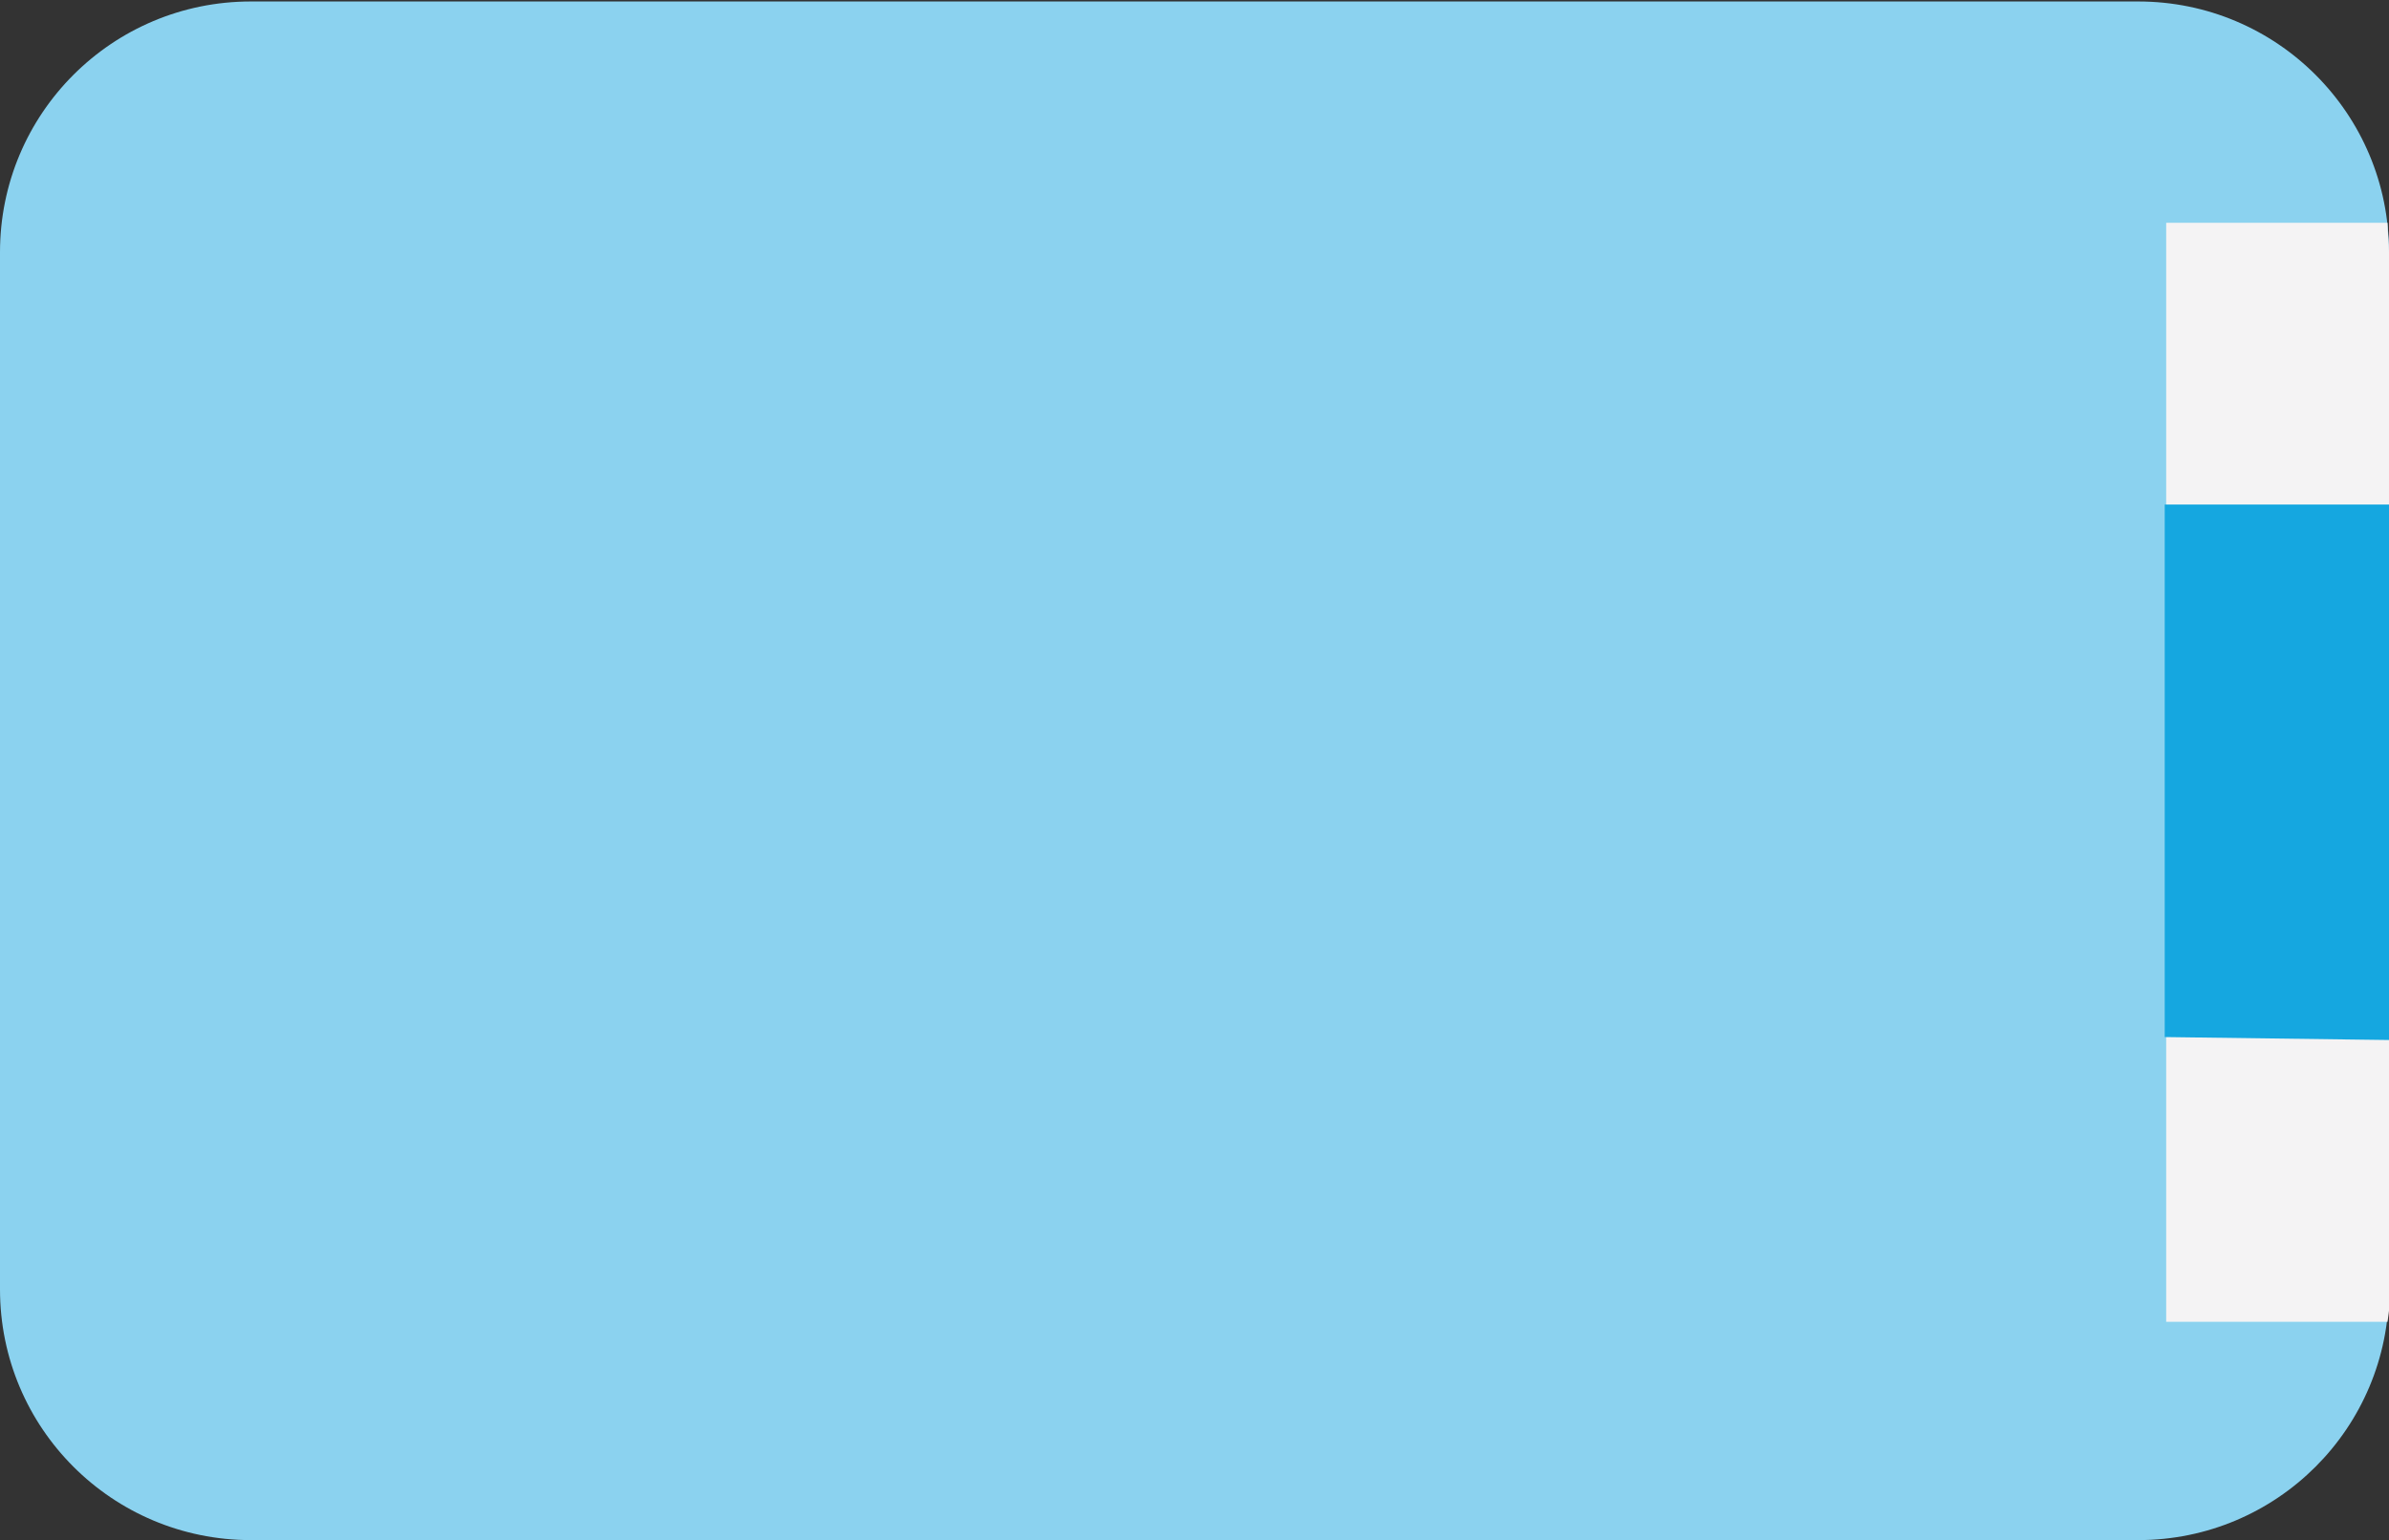 <?xml version="1.0" encoding="utf-8"?>
<!-- Generator: Adobe Illustrator 25.1.0, SVG Export Plug-In . SVG Version: 6.00 Build 0)  -->
<svg version="1.1" id="print" xmlns="http://www.w3.org/2000/svg" xmlns:xlink="http://www.w3.org/1999/xlink" x="0px" y="0px"
	 viewBox="0 0 161.9 104.4" style="enable-background:new 0 0 161.9 104.4;" xml:space="preserve">
<rect x="0" y="0" width="161.9" height="104.4" fill="#333333" stroke="none"/>
<style type="text/css">
	.st0{fill:#8BD2EF;}
	.st1{fill:#F4F3F4;}
	.st2{fill:#15A7E0;}
</style>
<g id="argentine">
	<path class="st0" d="M161.9,87.4c0,9.4-7.6,17-17,17H17c-9.4,0-17-7.6-17-17V17.1c0-9.4,7.6-17,17-17h127.9c9.4,0,17,7.6,17,17
		V87.4z"/>
	<path class="st1" d="M161.9,17.1c0-0.7-0.1-1.3-0.1-2h-15v74.5h0.2h14.8c0.1-0.7,0.2-1.4,0.2-2.2V17.1z"/>
	<polygon class="st2" points="146.7,34.2 146.7,70.3 161.9,70.5 161.9,34.2 	"/>
</g>
</svg>
